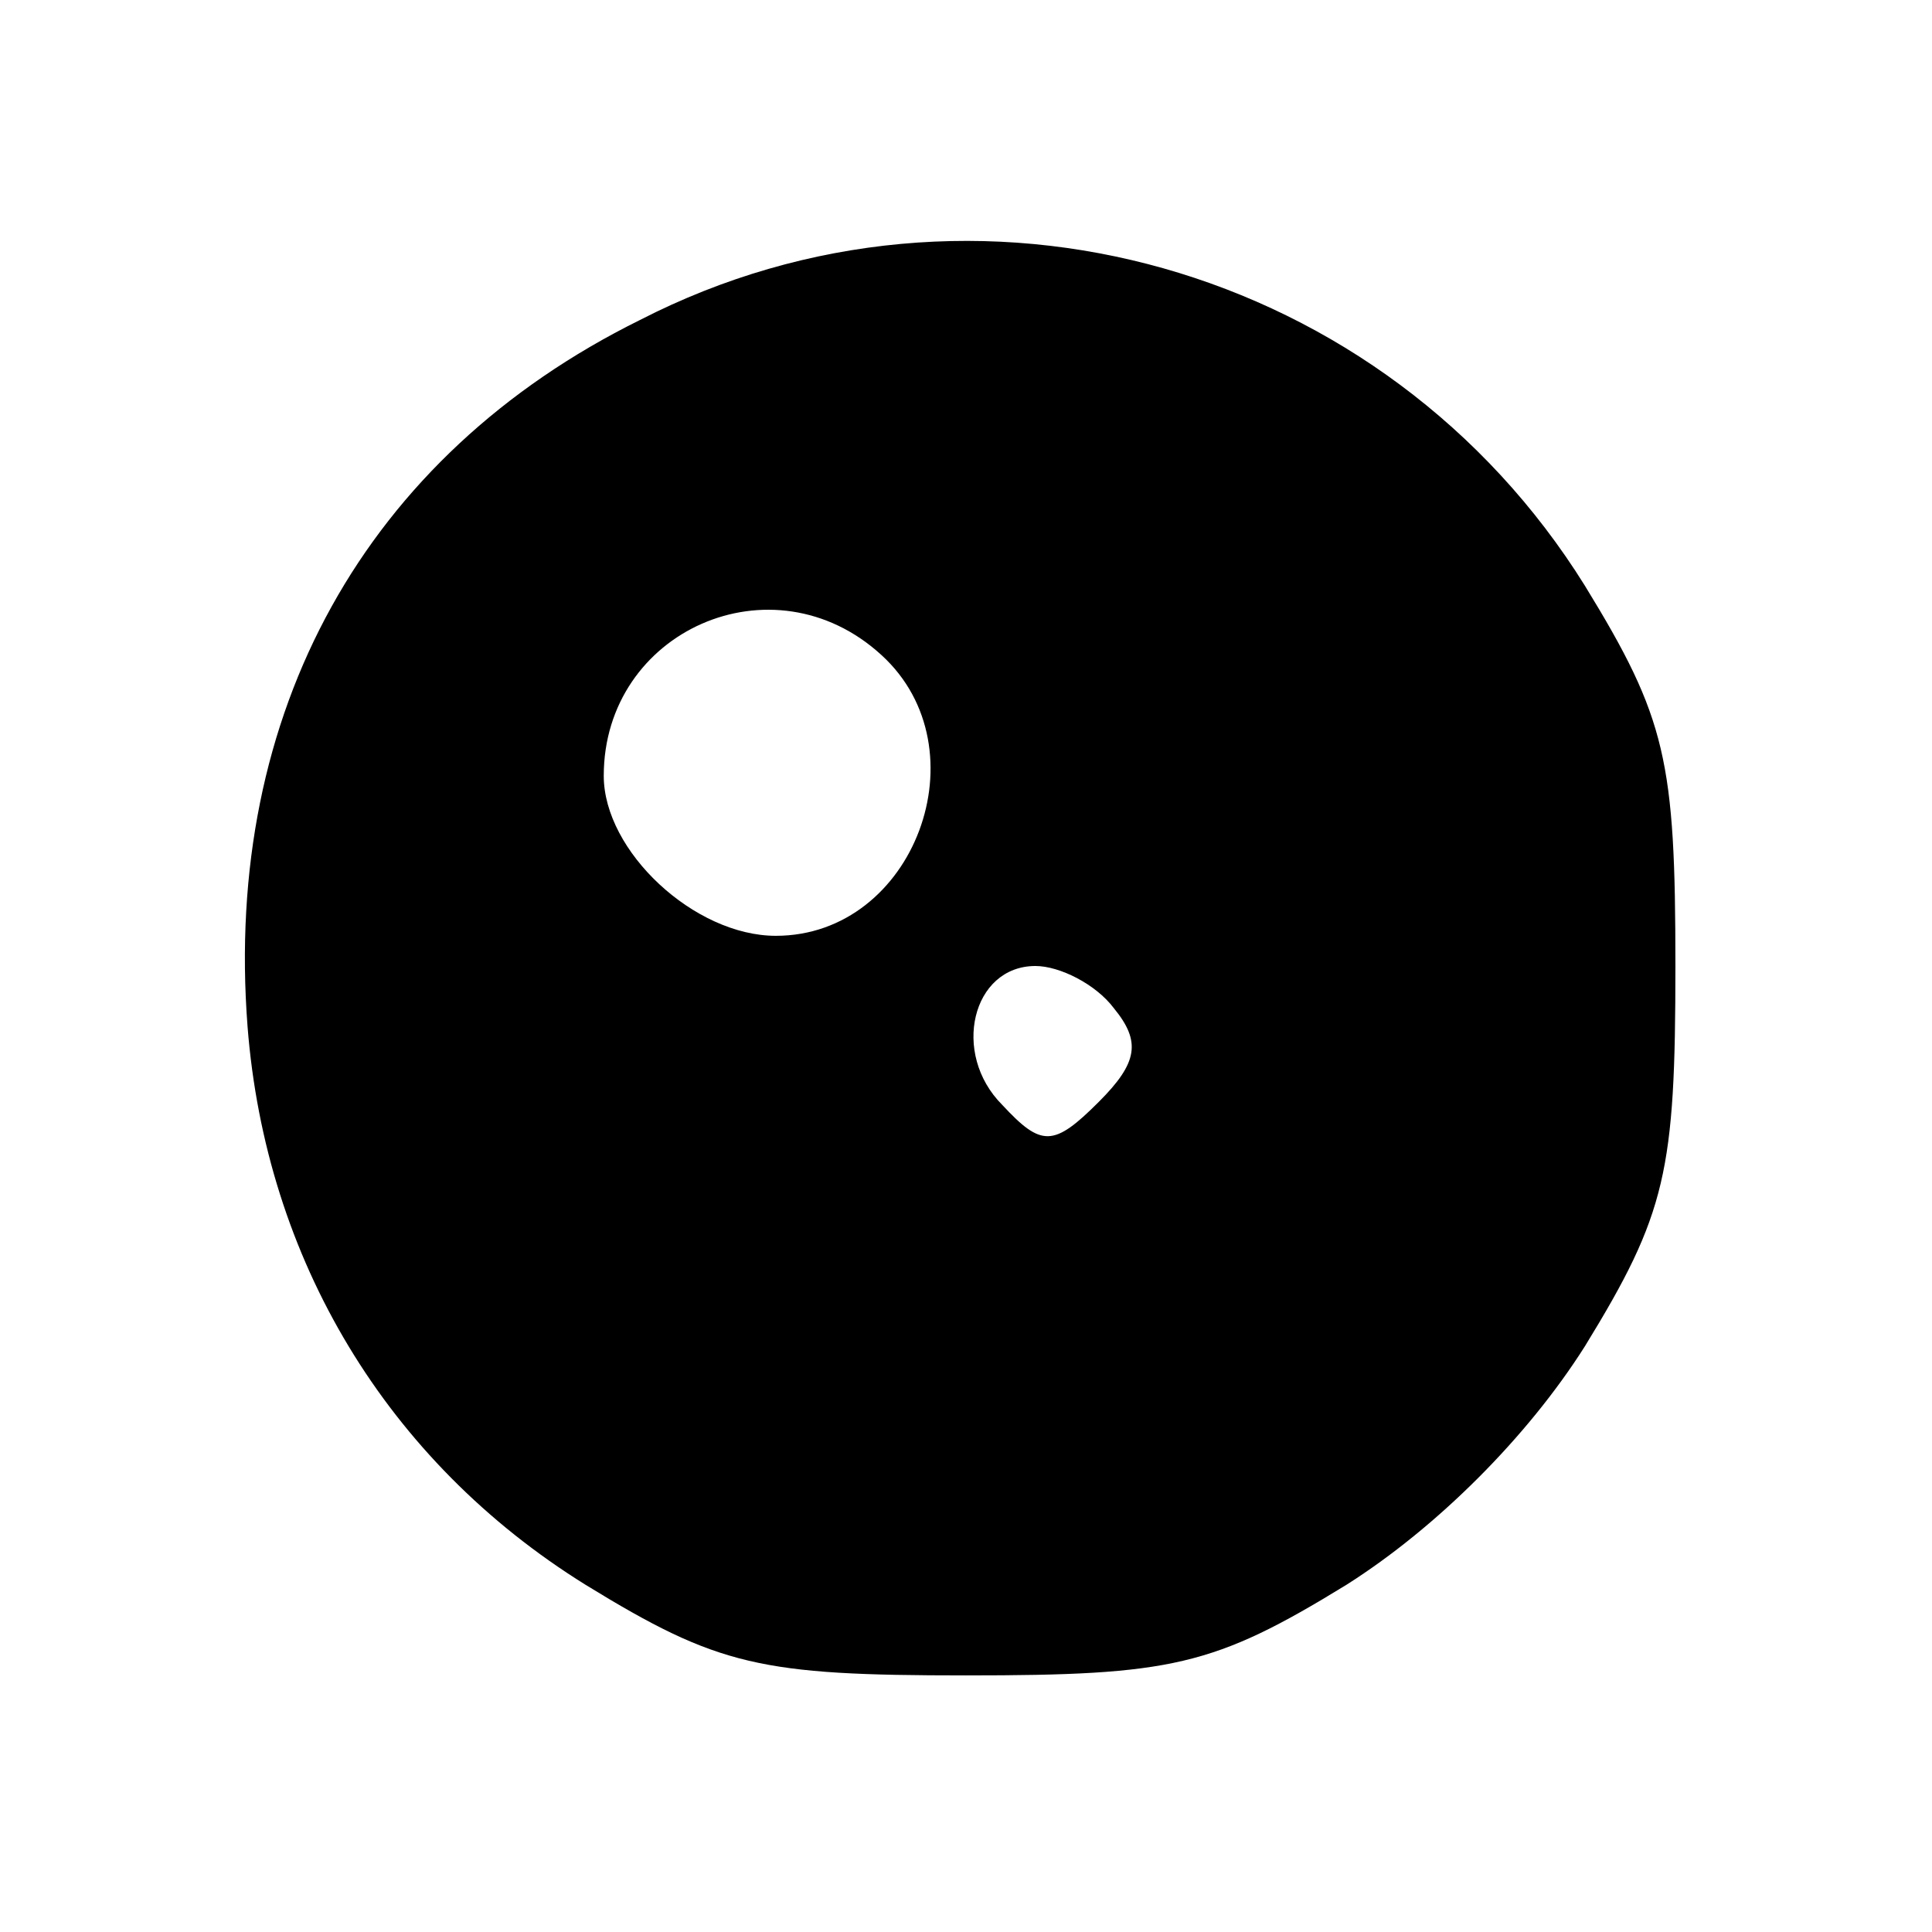 <?xml version="1.0" standalone="no"?>
<!DOCTYPE svg PUBLIC "-//W3C//DTD SVG 20010904//EN"
 "http://www.w3.org/TR/2001/REC-SVG-20010904/DTD/svg10.dtd">
<svg version="1.0" xmlns="http://www.w3.org/2000/svg"
 width="64pt" height="64pt" viewBox="0 0 64 64"
 preserveAspectRatio="xMidYMid meet">

<g transform="translate(0,64) scale(0.1,-0.1)"
fill="#000000" stroke="none">
<path d="M212 534 c-91 -45 -138 -130 -130 -234 6 -77 46 -144 112 -185 44
-27 58 -30 126 -30 68 0 82 3 126 30 30 19 60 49 79 79 27 44 30 58 30 126 0
68 -3 82 -30 126 -66 106 -202 145 -313 88z m80 -111 c34 -31 11 -93 -35 -93
-27 0 -57 28 -57 53 0 48 56 73 92 40z m77 -117 c9 -11 8 -18 -5 -31 -15 -15
-19 -15 -32 -1 -17 17 -10 46 11 46 8 0 20 -6 26 -14z"/>
</g>
</svg>
